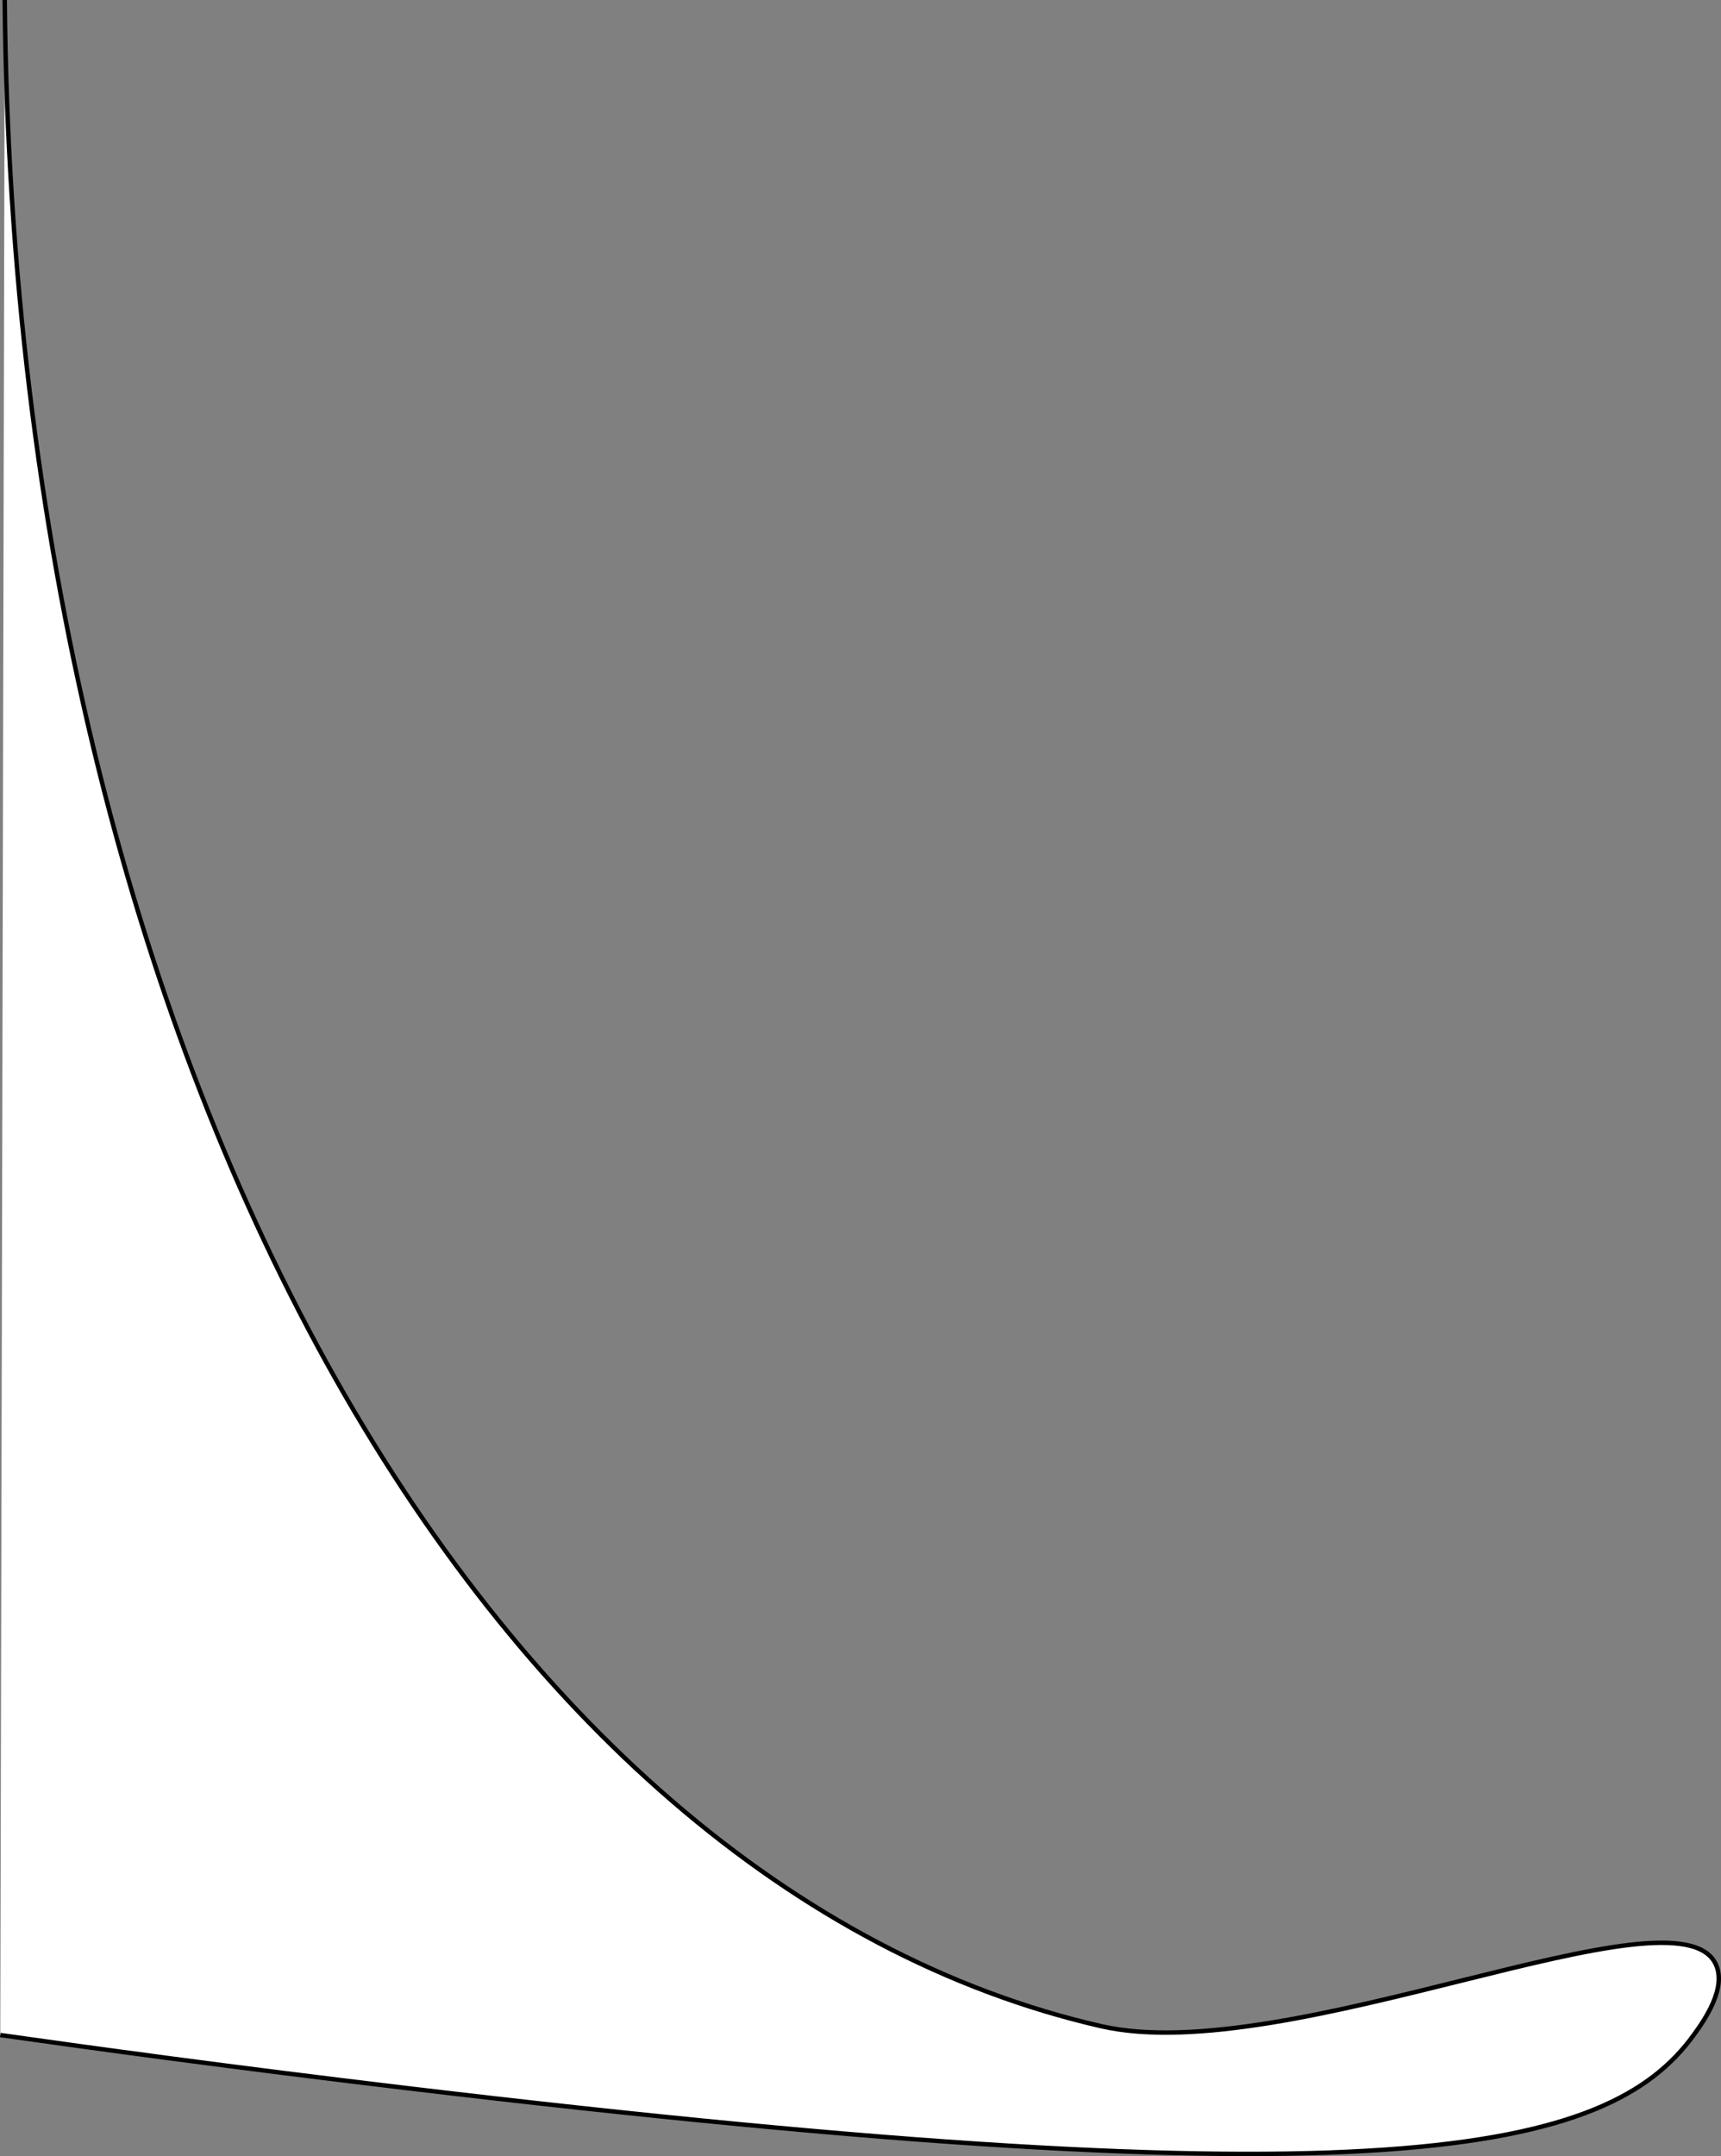 <svg xmlns="http://www.w3.org/2000/svg" viewBox="0 0 389.25 487.38"><rect x="0" y="0" width="389.25" height="487.38" fill="#808080" stroke="none"/><defs><style>.cls-1{fill:#fff;stroke:#000;stroke-miterlimit:10;}</style></defs><g id="Ebene_2" data-name="Ebene 2"><g id="Ebene_1-2" data-name="Ebene 1"><path class="cls-1" d="M1.07,0c2.14,242.31,109.14,426.23,248,458,42.13,9.64,130.23-32.78,139-14,2.53,5.43-2.65,12.76-5,16-19.36,26.71-69.88,38.39-291,12-39.19-4.67-71.21-9.05-92-12"/></g></g></svg>